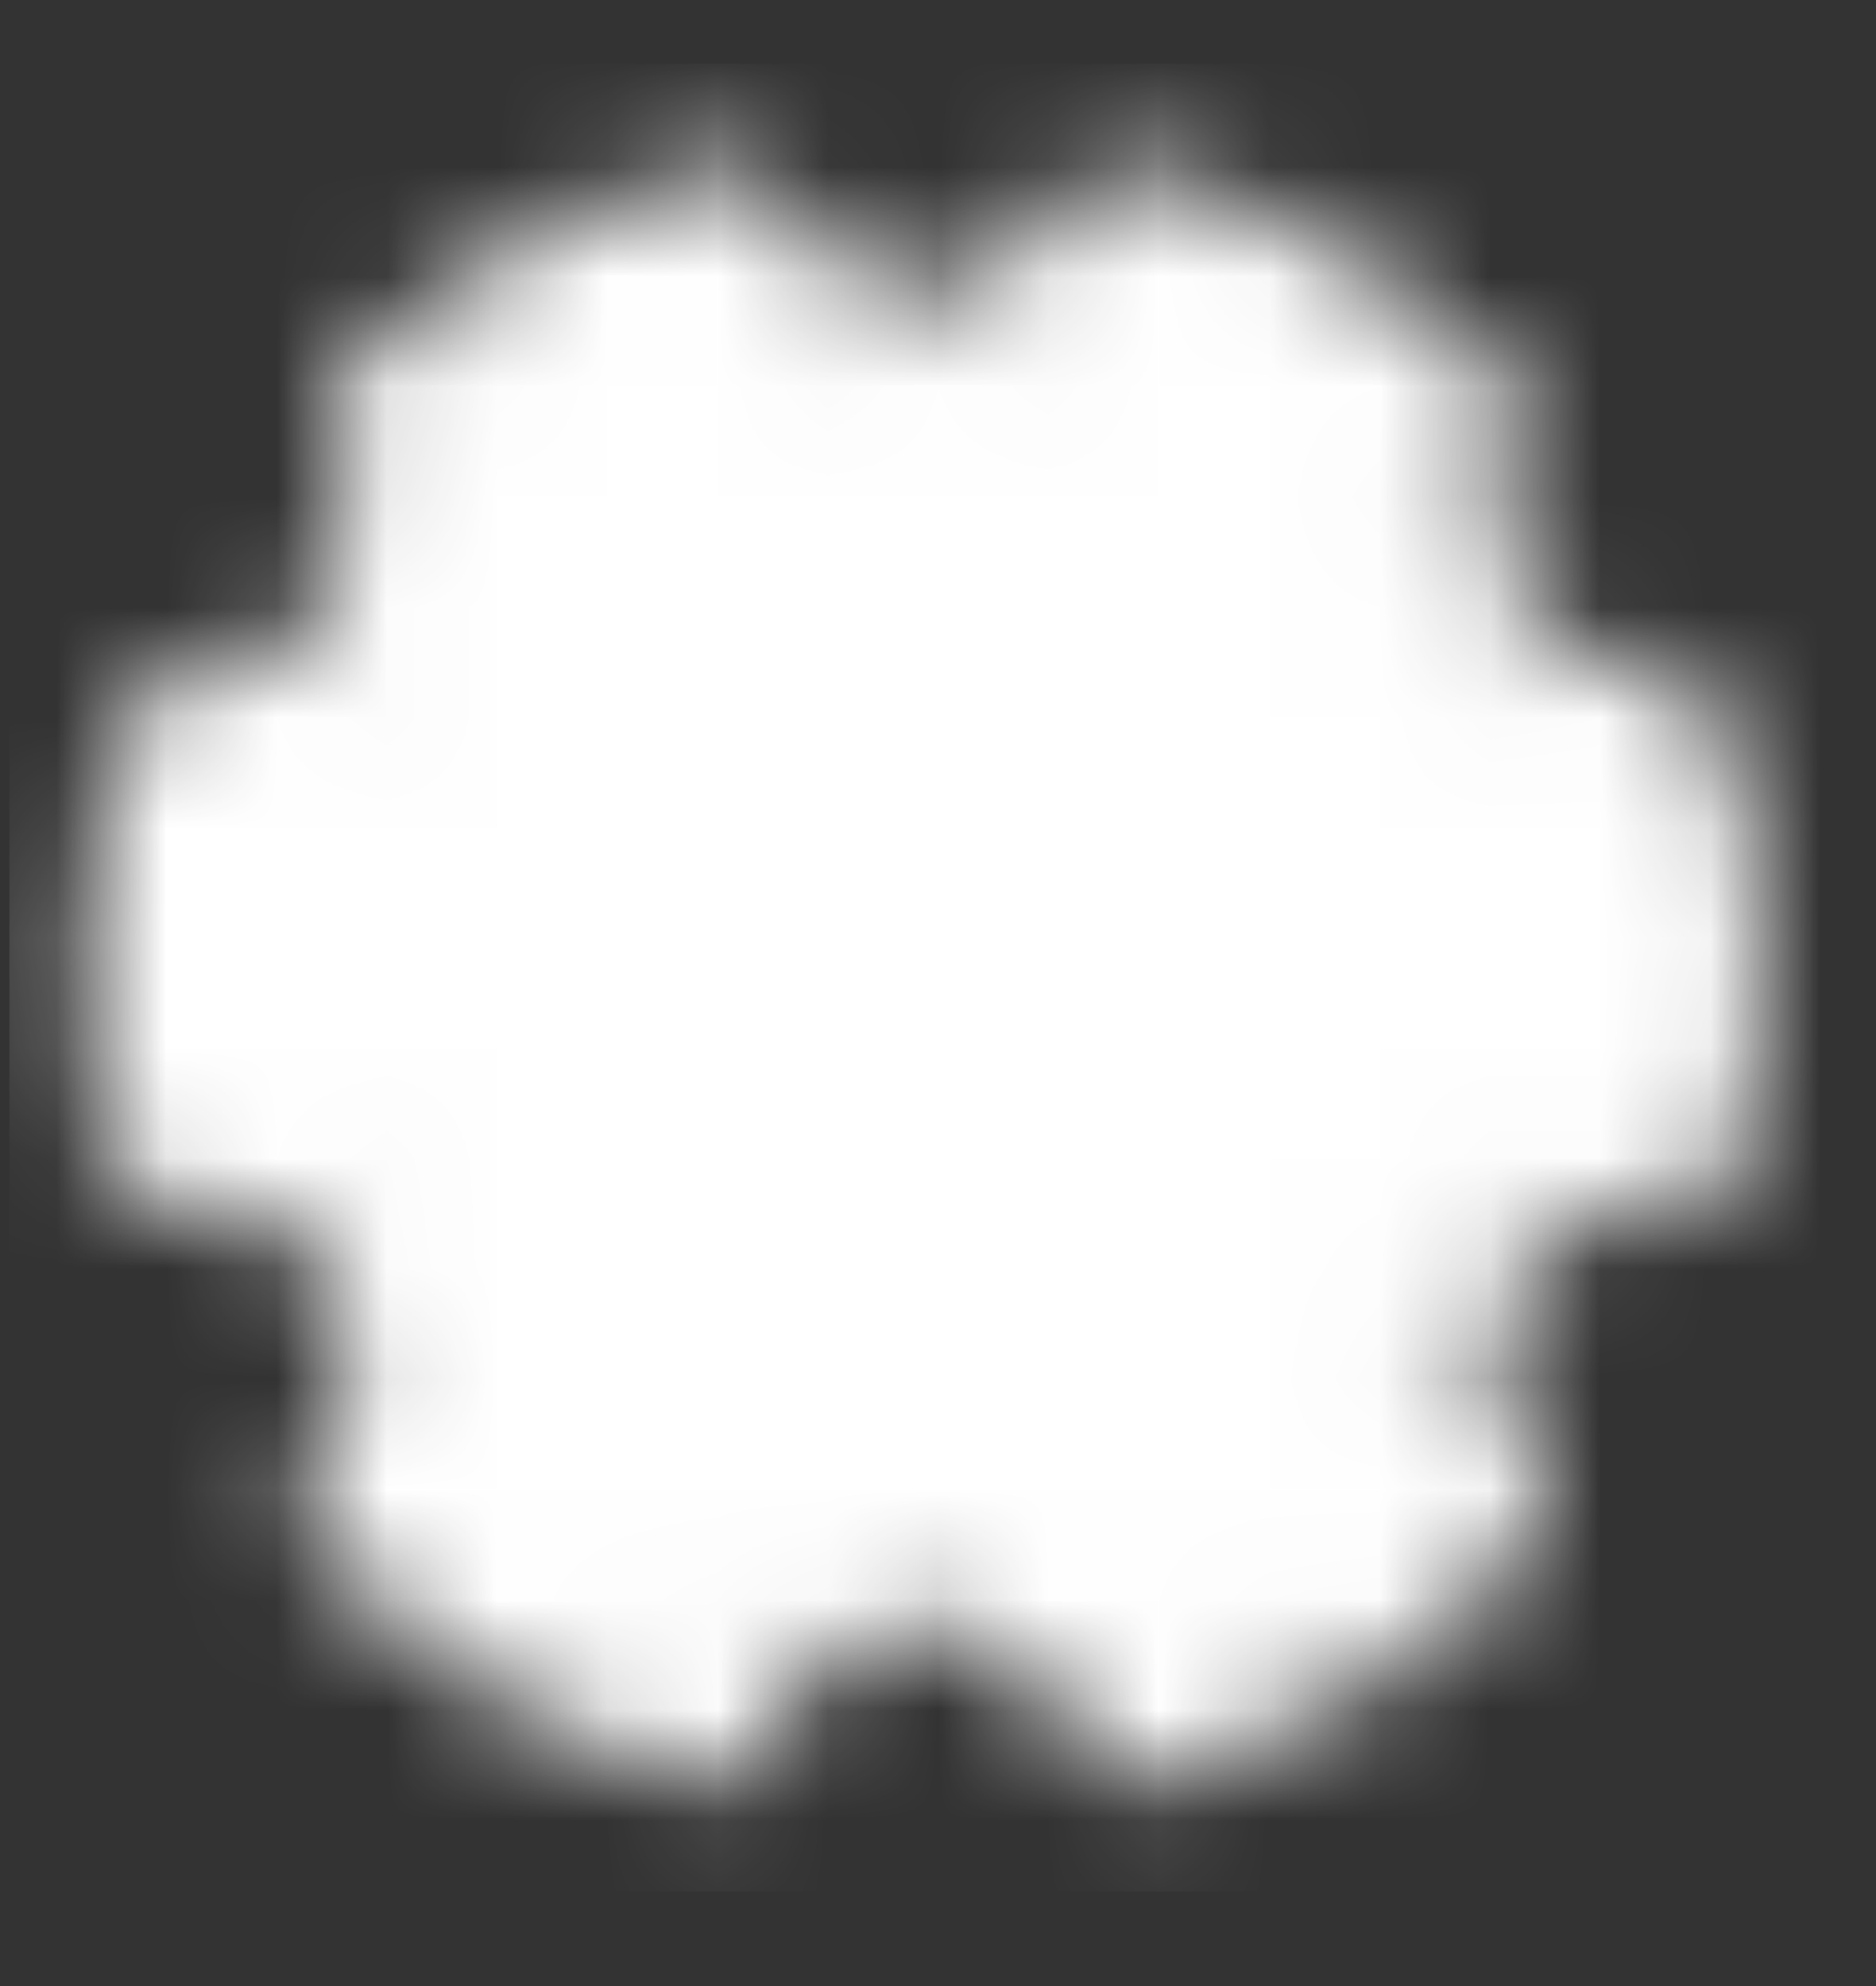<svg width="17" height="18" viewBox="0 0 17 18" fill="none" xmlns="http://www.w3.org/2000/svg">
<rect x="0" y="0" width="17" height="18" fill="#333333" stroke="none"/>
<g id="icon-park-solid:setting-two" clip-path="url(#clip0_87_135)">
<g id="Mask group">
<mask id="mask0_87_135" style="mask-type:luminance" maskUnits="userSpaceOnUse" x="0" y="1" width="16" height="16">
<g id="Group">
<g id="Group_2">
<path id="Vector" d="M6.395 15.479C5.253 15.138 4.219 14.507 3.393 13.648C3.659 13.333 3.824 12.946 3.869 12.536C3.913 12.126 3.834 11.713 3.642 11.348C3.45 10.983 3.153 10.684 2.79 10.489C2.427 10.294 2.015 10.211 1.604 10.252C1.511 9.795 1.464 9.329 1.464 8.862C1.464 8.14 1.575 7.444 1.78 6.791H1.809C2.161 6.791 2.508 6.701 2.815 6.53C3.123 6.36 3.382 6.113 3.568 5.814C3.754 5.515 3.861 5.174 3.879 4.823C3.896 4.471 3.824 4.121 3.668 3.805C4.478 3.052 5.456 2.504 6.522 2.208C6.695 2.548 6.959 2.834 7.285 3.034C7.611 3.234 7.985 3.339 8.368 3.339C8.75 3.339 9.124 3.234 9.45 3.034C9.776 2.834 10.04 2.548 10.213 2.208C11.279 2.504 12.257 3.052 13.067 3.805C12.91 4.123 12.838 4.476 12.857 4.83C12.876 5.184 12.985 5.527 13.174 5.827C13.364 6.126 13.627 6.372 13.939 6.541C14.25 6.71 14.6 6.796 14.955 6.791C15.165 7.461 15.271 8.159 15.271 8.862C15.271 9.338 15.222 9.803 15.131 10.253C14.72 10.212 14.307 10.294 13.944 10.489C13.582 10.685 13.285 10.984 13.093 11.348C12.901 11.713 12.822 12.127 12.866 12.536C12.911 12.946 13.076 13.333 13.342 13.648C12.516 14.507 11.482 15.138 10.341 15.479C10.206 15.061 9.943 14.696 9.588 14.438C9.234 14.179 8.806 14.04 8.368 14.04C7.929 14.04 7.501 14.179 7.147 14.438C6.792 14.696 6.529 15.061 6.395 15.479Z" fill="white" stroke="white" stroke-width="1.381" stroke-linejoin="round"/>
<path id="Vector_2" d="M8.368 11.278C8.685 11.278 8.999 11.215 9.292 11.094C9.585 10.973 9.852 10.794 10.076 10.57C10.3 10.346 10.478 10.079 10.6 9.786C10.721 9.493 10.784 9.179 10.784 8.862C10.784 8.544 10.721 8.23 10.6 7.937C10.478 7.644 10.3 7.378 10.076 7.153C9.852 6.929 9.585 6.751 9.292 6.629C8.999 6.508 8.685 6.446 8.368 6.446C7.727 6.446 7.112 6.7 6.659 7.153C6.206 7.606 5.951 8.221 5.951 8.862C5.951 9.502 6.206 10.117 6.659 10.57C7.112 11.023 7.727 11.278 8.368 11.278Z" fill="black" stroke="black" stroke-width="1.381" stroke-linejoin="round"/>
</g>
</g>
</mask>
<g mask="url(#mask0_87_135)">
<path id="Vector_3" d="M0.084 0.578H16.651V17.146H0.084V0.578Z" fill="white"/>
</g>
</g>
</g>
<defs>
<clipPath id="clip0_87_135">
<rect width="16.568" height="16.568" fill="white" transform="translate(0.084 0.578)"/>
</clipPath>
</defs>
</svg>
